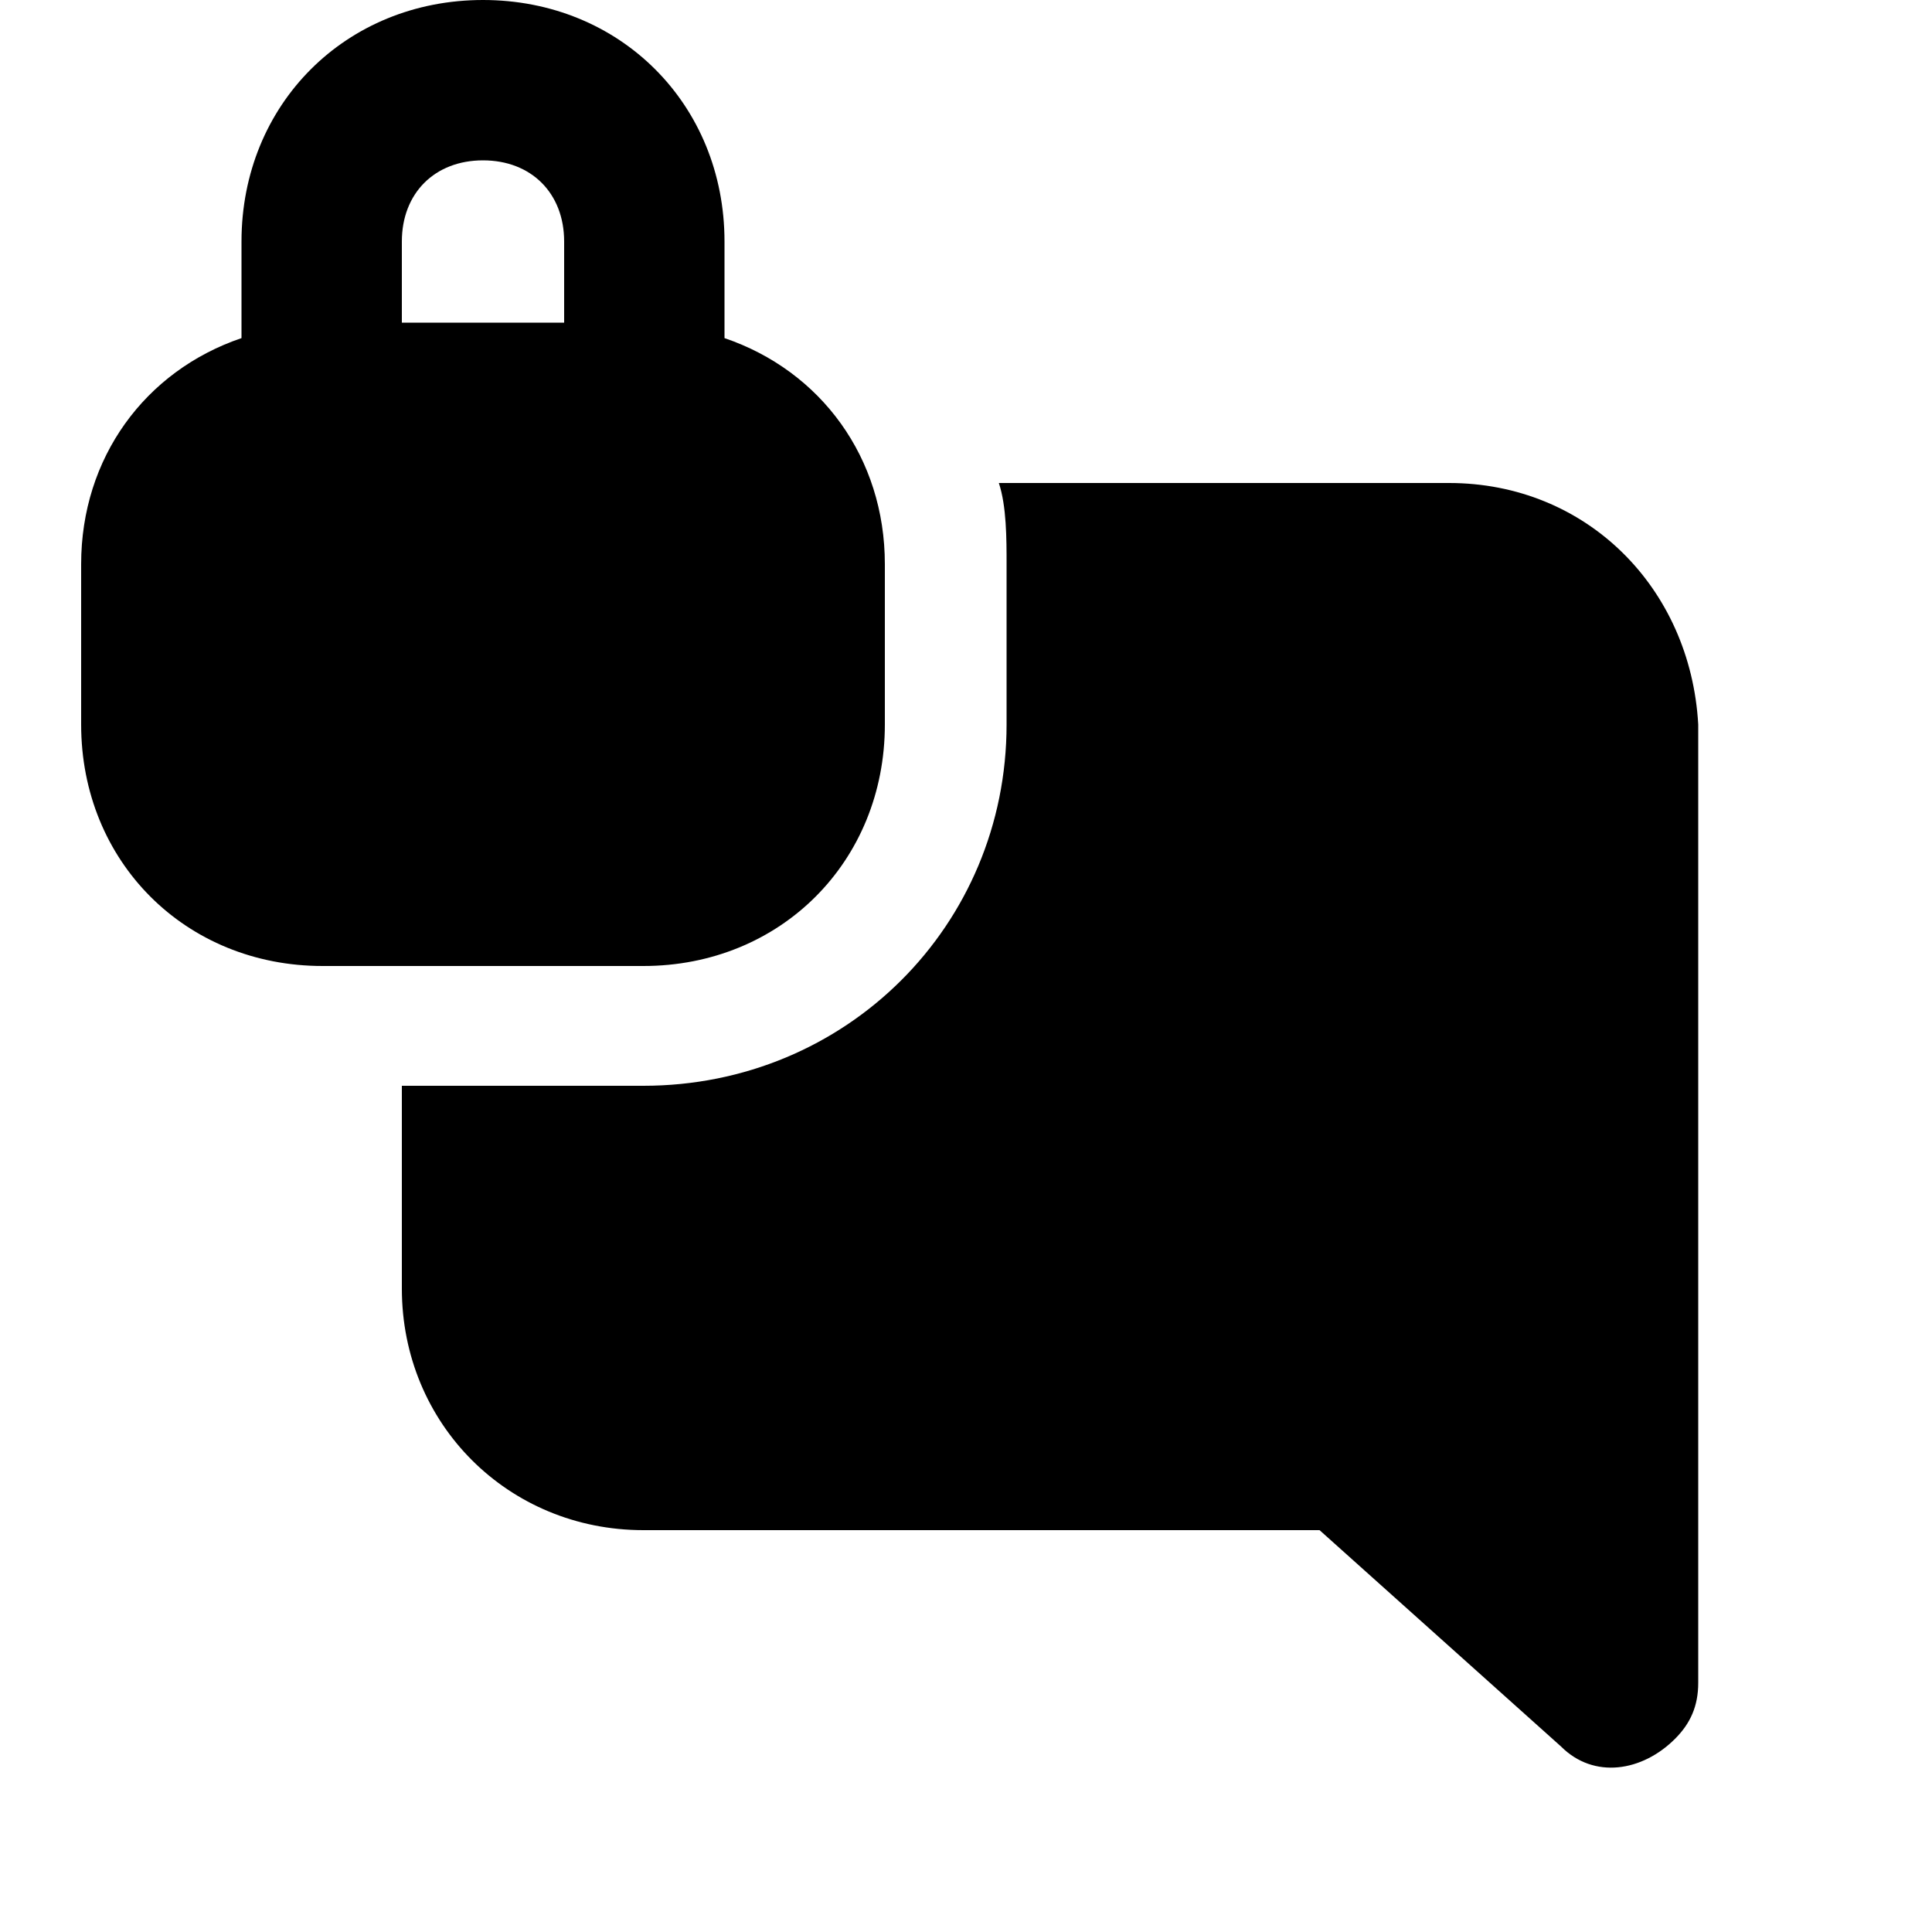 <svg xmlns="http://www.w3.org/2000/svg" width="24" height="24" viewBox="0 0 24 24">
    <path d="M10.992 9v-1.992c0-1.32-0.792-2.4-1.992-2.808v-1.2c0-1.704-1.296-3-3-3s-3 1.296-3 3v1.2c-1.2 0.408-1.992 1.488-1.992 2.808v1.992c0 1.704 1.296 3 3 3h3.984c1.704 0 3-1.296 3-3zM7.008 4.008h-2.016v-1.008c0-0.6 0.408-1.008 1.008-1.008s1.008 0.408 1.008 1.008v1.008zM18 6h-5.592c0.096 0.288 0.096 0.696 0.096 1.008v1.992c0 2.496-1.992 4.488-4.512 4.488h-3v2.52c0 1.68 1.32 3 3 3h8.4l3 2.688c0.408 0.408 1.008 0.312 1.416-0.096 0.192-0.192 0.288-0.408 0.288-0.696v-11.904c-0.096-1.704-1.392-3-3.096-3z"></path>
</svg>
